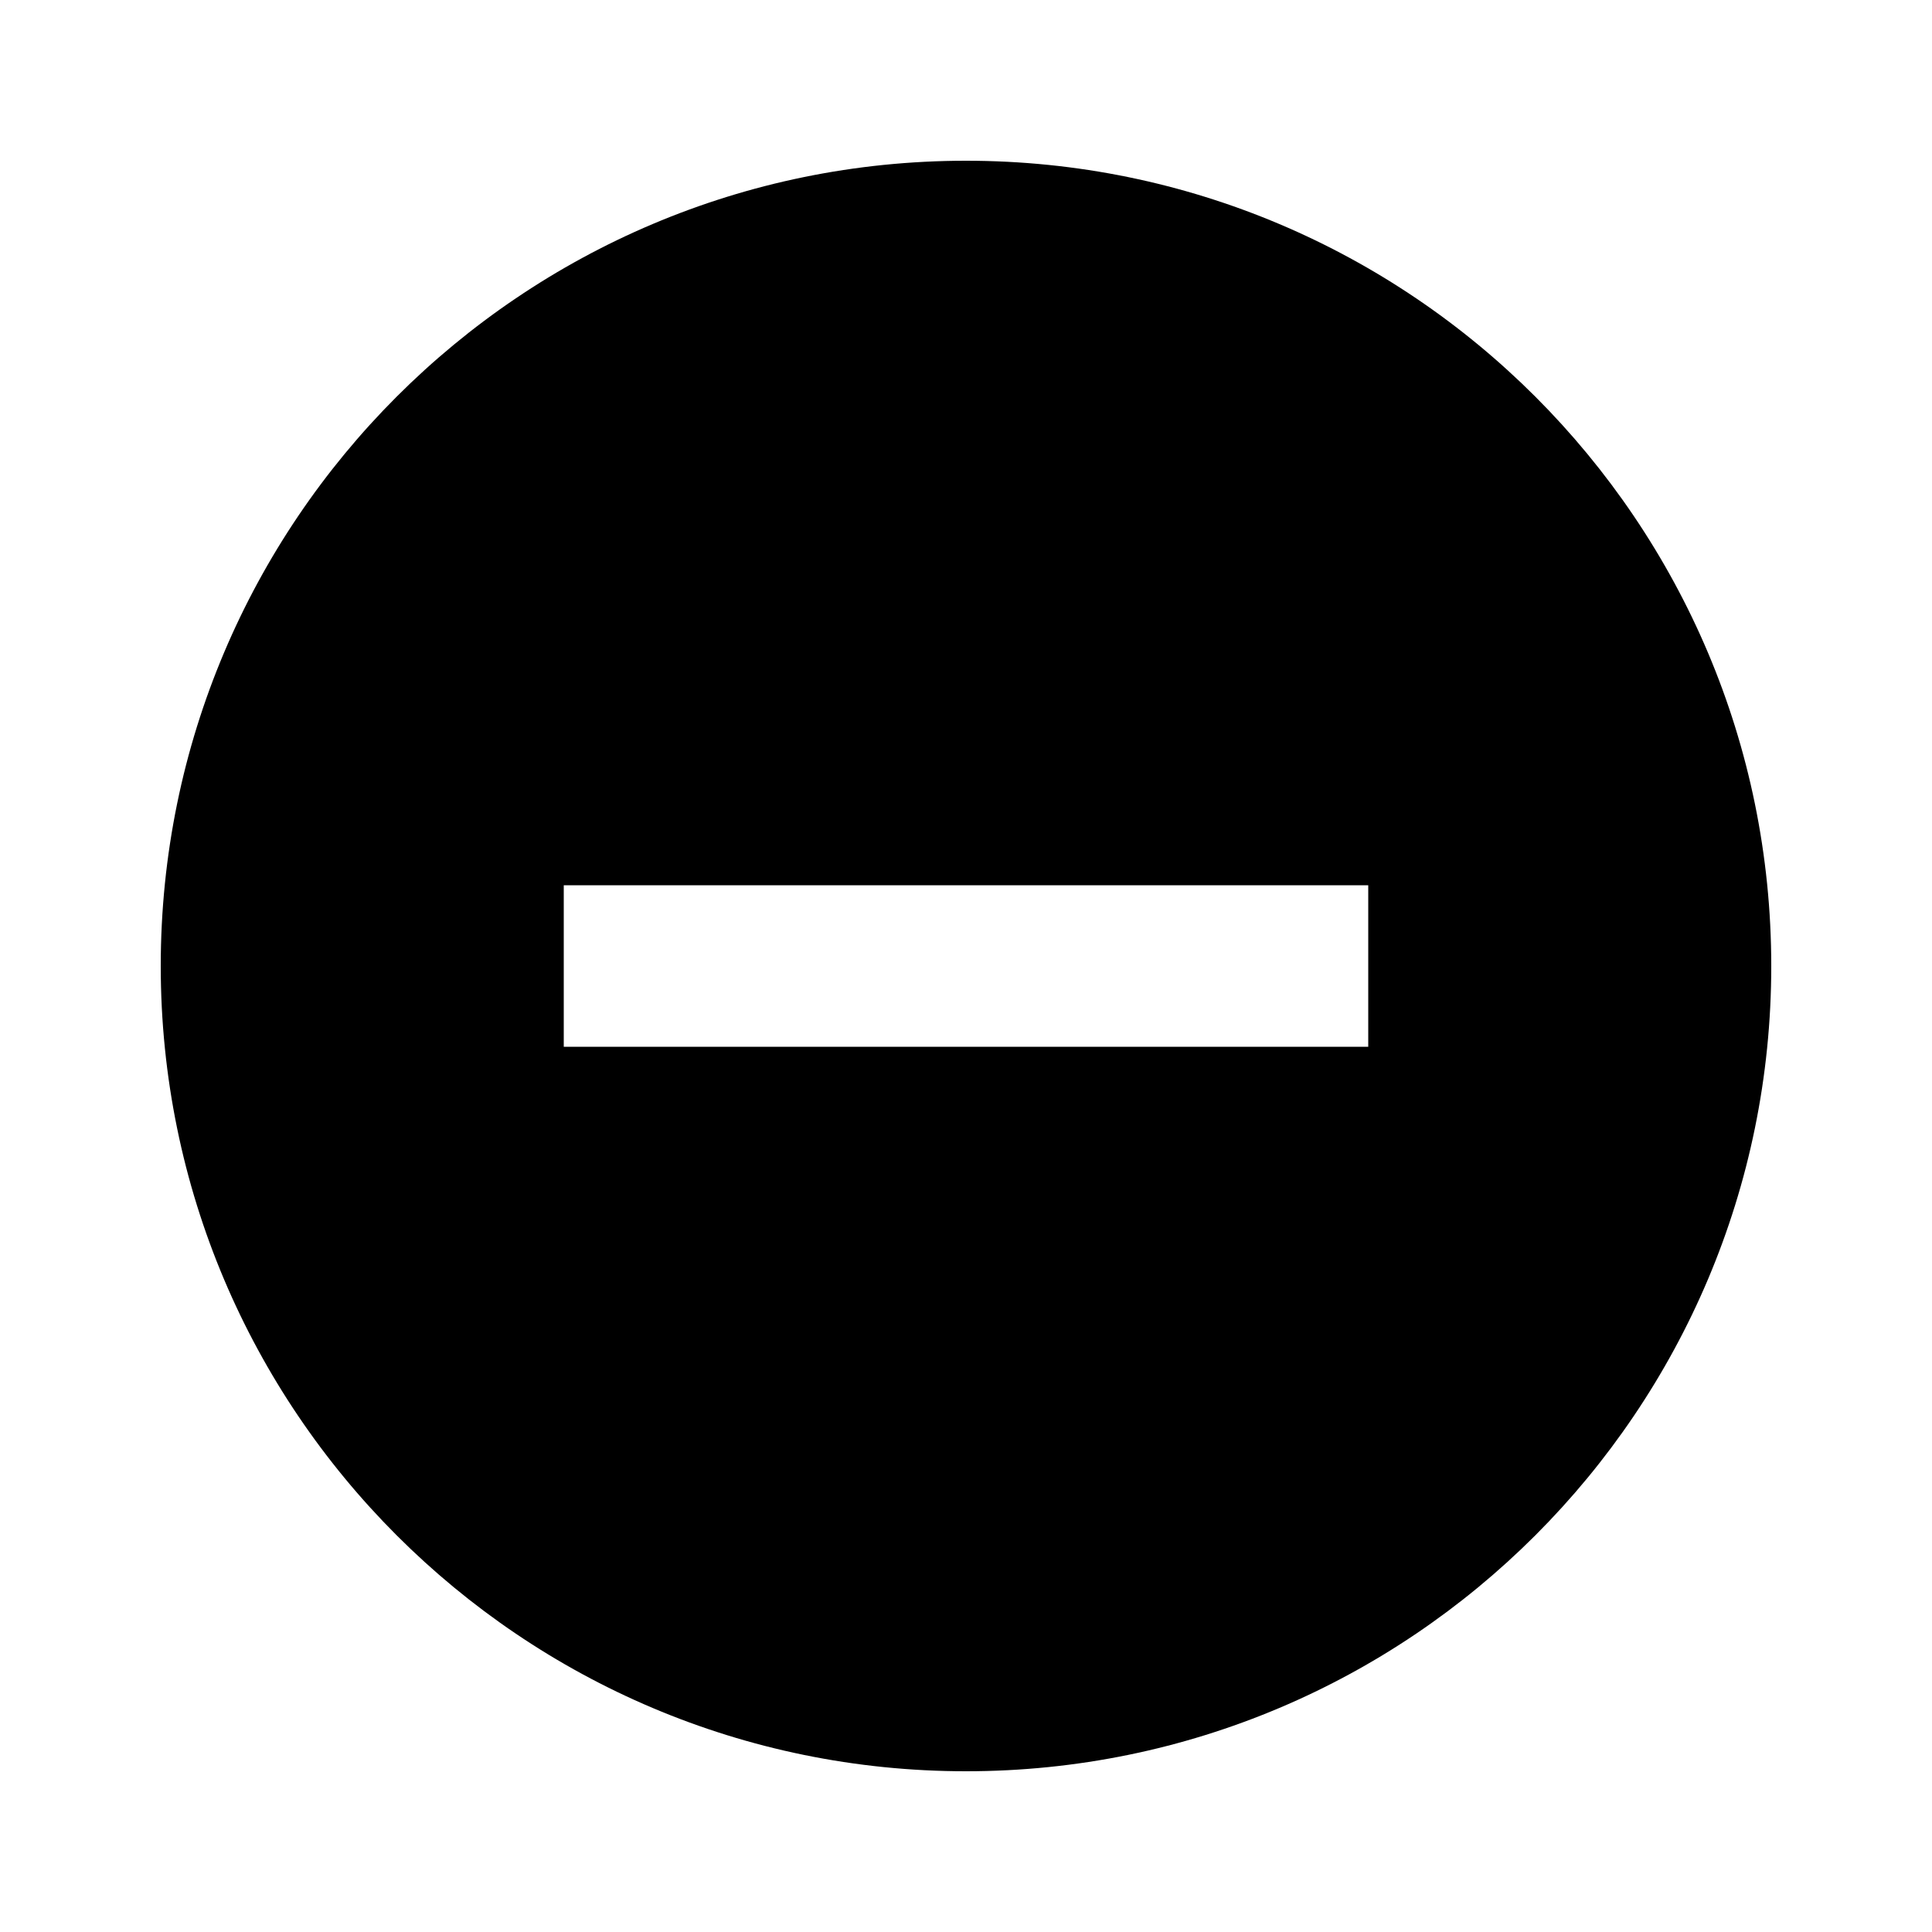 <?xml version="1.0" encoding="UTF-8"?>
<svg xmlns="http://www.w3.org/2000/svg" xmlns:xlink="http://www.w3.org/1999/xlink" width="10pt" height="10pt" viewBox="0 0 10 10" version="1.1">
<g id="surface1">
<path style=" stroke:none;fill-rule:nonzero;fill:rgb(0%,0%,0%);fill-opacity:1;" d="M 7.082 5.418 L 2.918 5.418 L 2.918 4.582 L 7.082 4.582 M 5 0.832 C 2.699 0.832 0.832 2.699 0.832 5 C 0.832 7.301 2.699 9.168 5 9.168 C 7.301 9.168 9.168 7.301 9.168 5 C 9.168 2.699 7.301 0.832 5 0.832 Z M 5 0.832 "/>
</g>
</svg>
